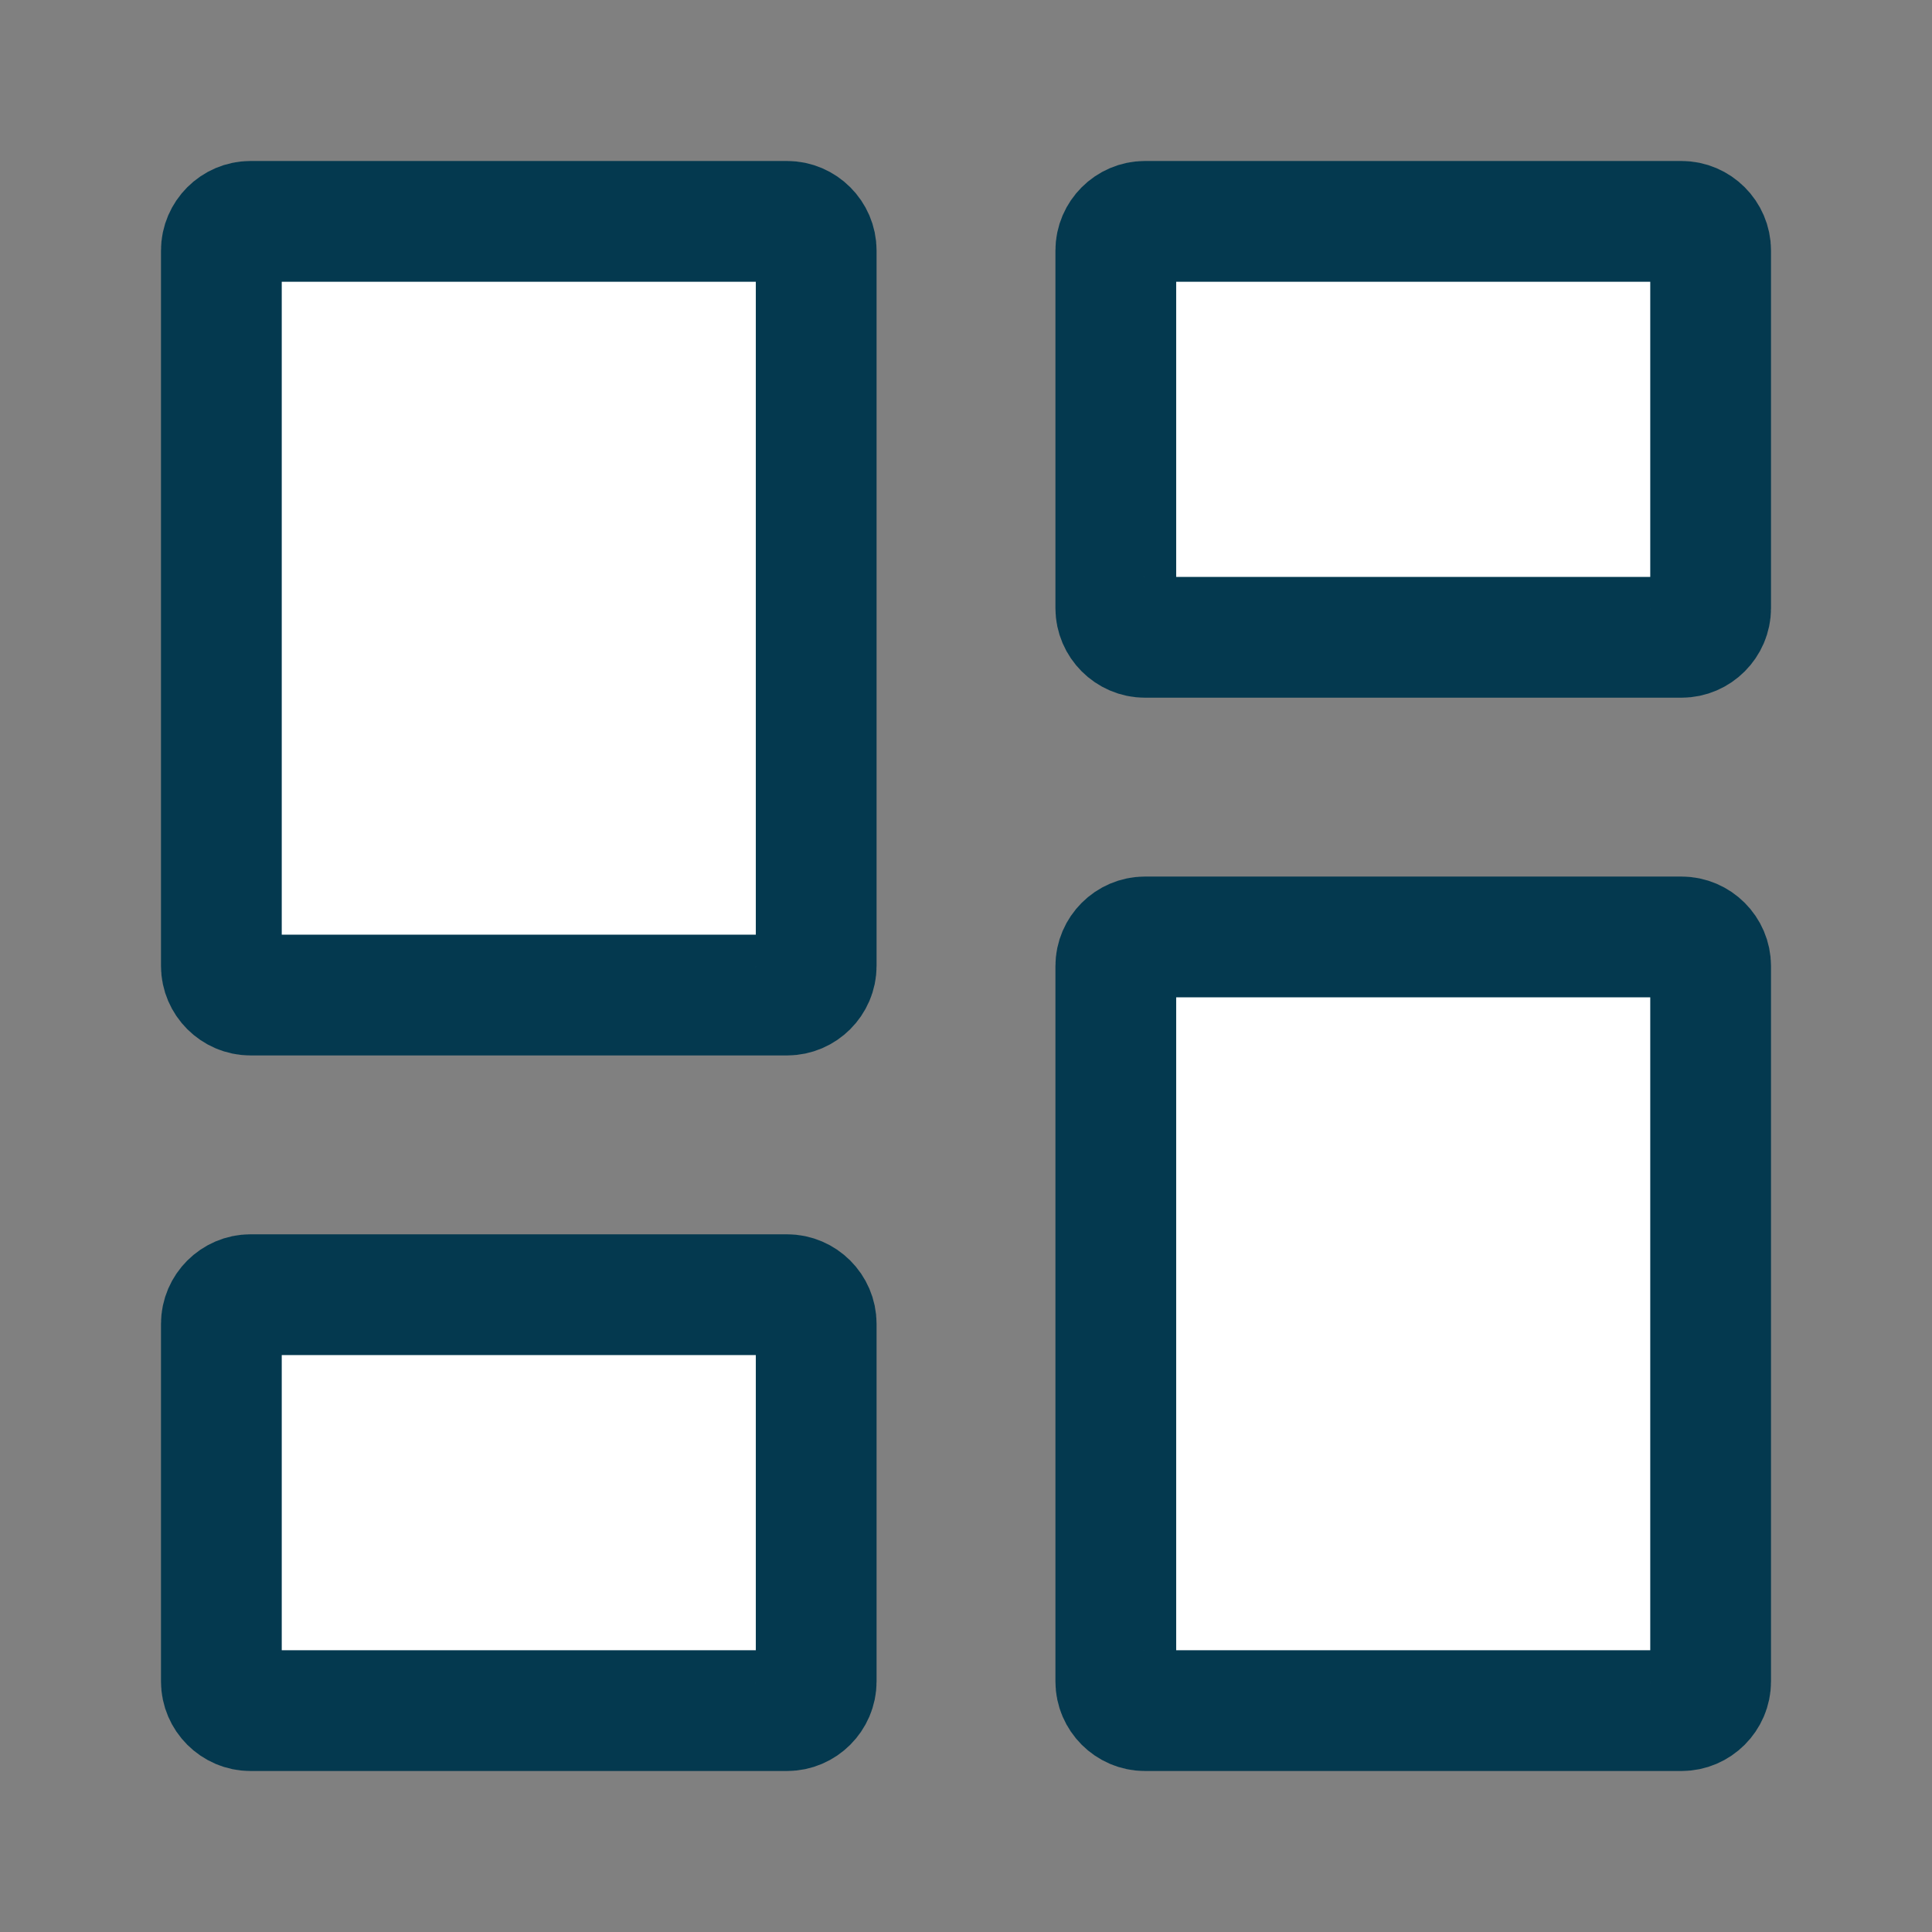 <svg width="24" height="24" viewBox="0 0 24 24" fill="none" xmlns="http://www.w3.org/2000/svg">
<rect x="0" y="0" width="24" height="24" fill="#808080" stroke="none"/>
<g clip-path="url(#clip0_7116_1615)">
<path d="M9.778 12.361H3.111C2.914 12.361 2.75 12.197 2.75 12V3.111C2.75 2.914 2.914 2.75 3.111 2.75H9.778C9.975 2.75 10.139 2.914 10.139 3.111V12C10.139 12.197 9.975 12.361 9.778 12.361ZM9.778 21.25H3.111C2.914 21.25 2.75 21.086 2.75 20.889V16.444C2.75 16.247 2.914 16.083 3.111 16.083H9.778C9.975 16.083 10.139 16.247 10.139 16.444V20.889C10.139 21.086 9.975 21.25 9.778 21.25ZM20.889 21.25H14.222C14.025 21.25 13.861 21.086 13.861 20.889V12C13.861 11.803 14.025 11.639 14.222 11.639H20.889C21.086 11.639 21.25 11.803 21.25 12V20.889C21.25 21.086 21.086 21.25 20.889 21.25ZM13.861 7.556V3.111C13.861 2.914 14.025 2.75 14.222 2.75H20.889C21.086 2.75 21.25 2.914 21.25 3.111V7.556C21.25 7.752 21.086 7.917 20.889 7.917H14.222C14.025 7.917 13.861 7.752 13.861 7.556Z" fill="white" stroke="#04394F" stroke-width="1.5"/>
</g>
<defs>
<clipPath id="clip0_7116_1615">
<rect width="24" height="24" fill="white"/>
</clipPath>
</defs>
</svg>
